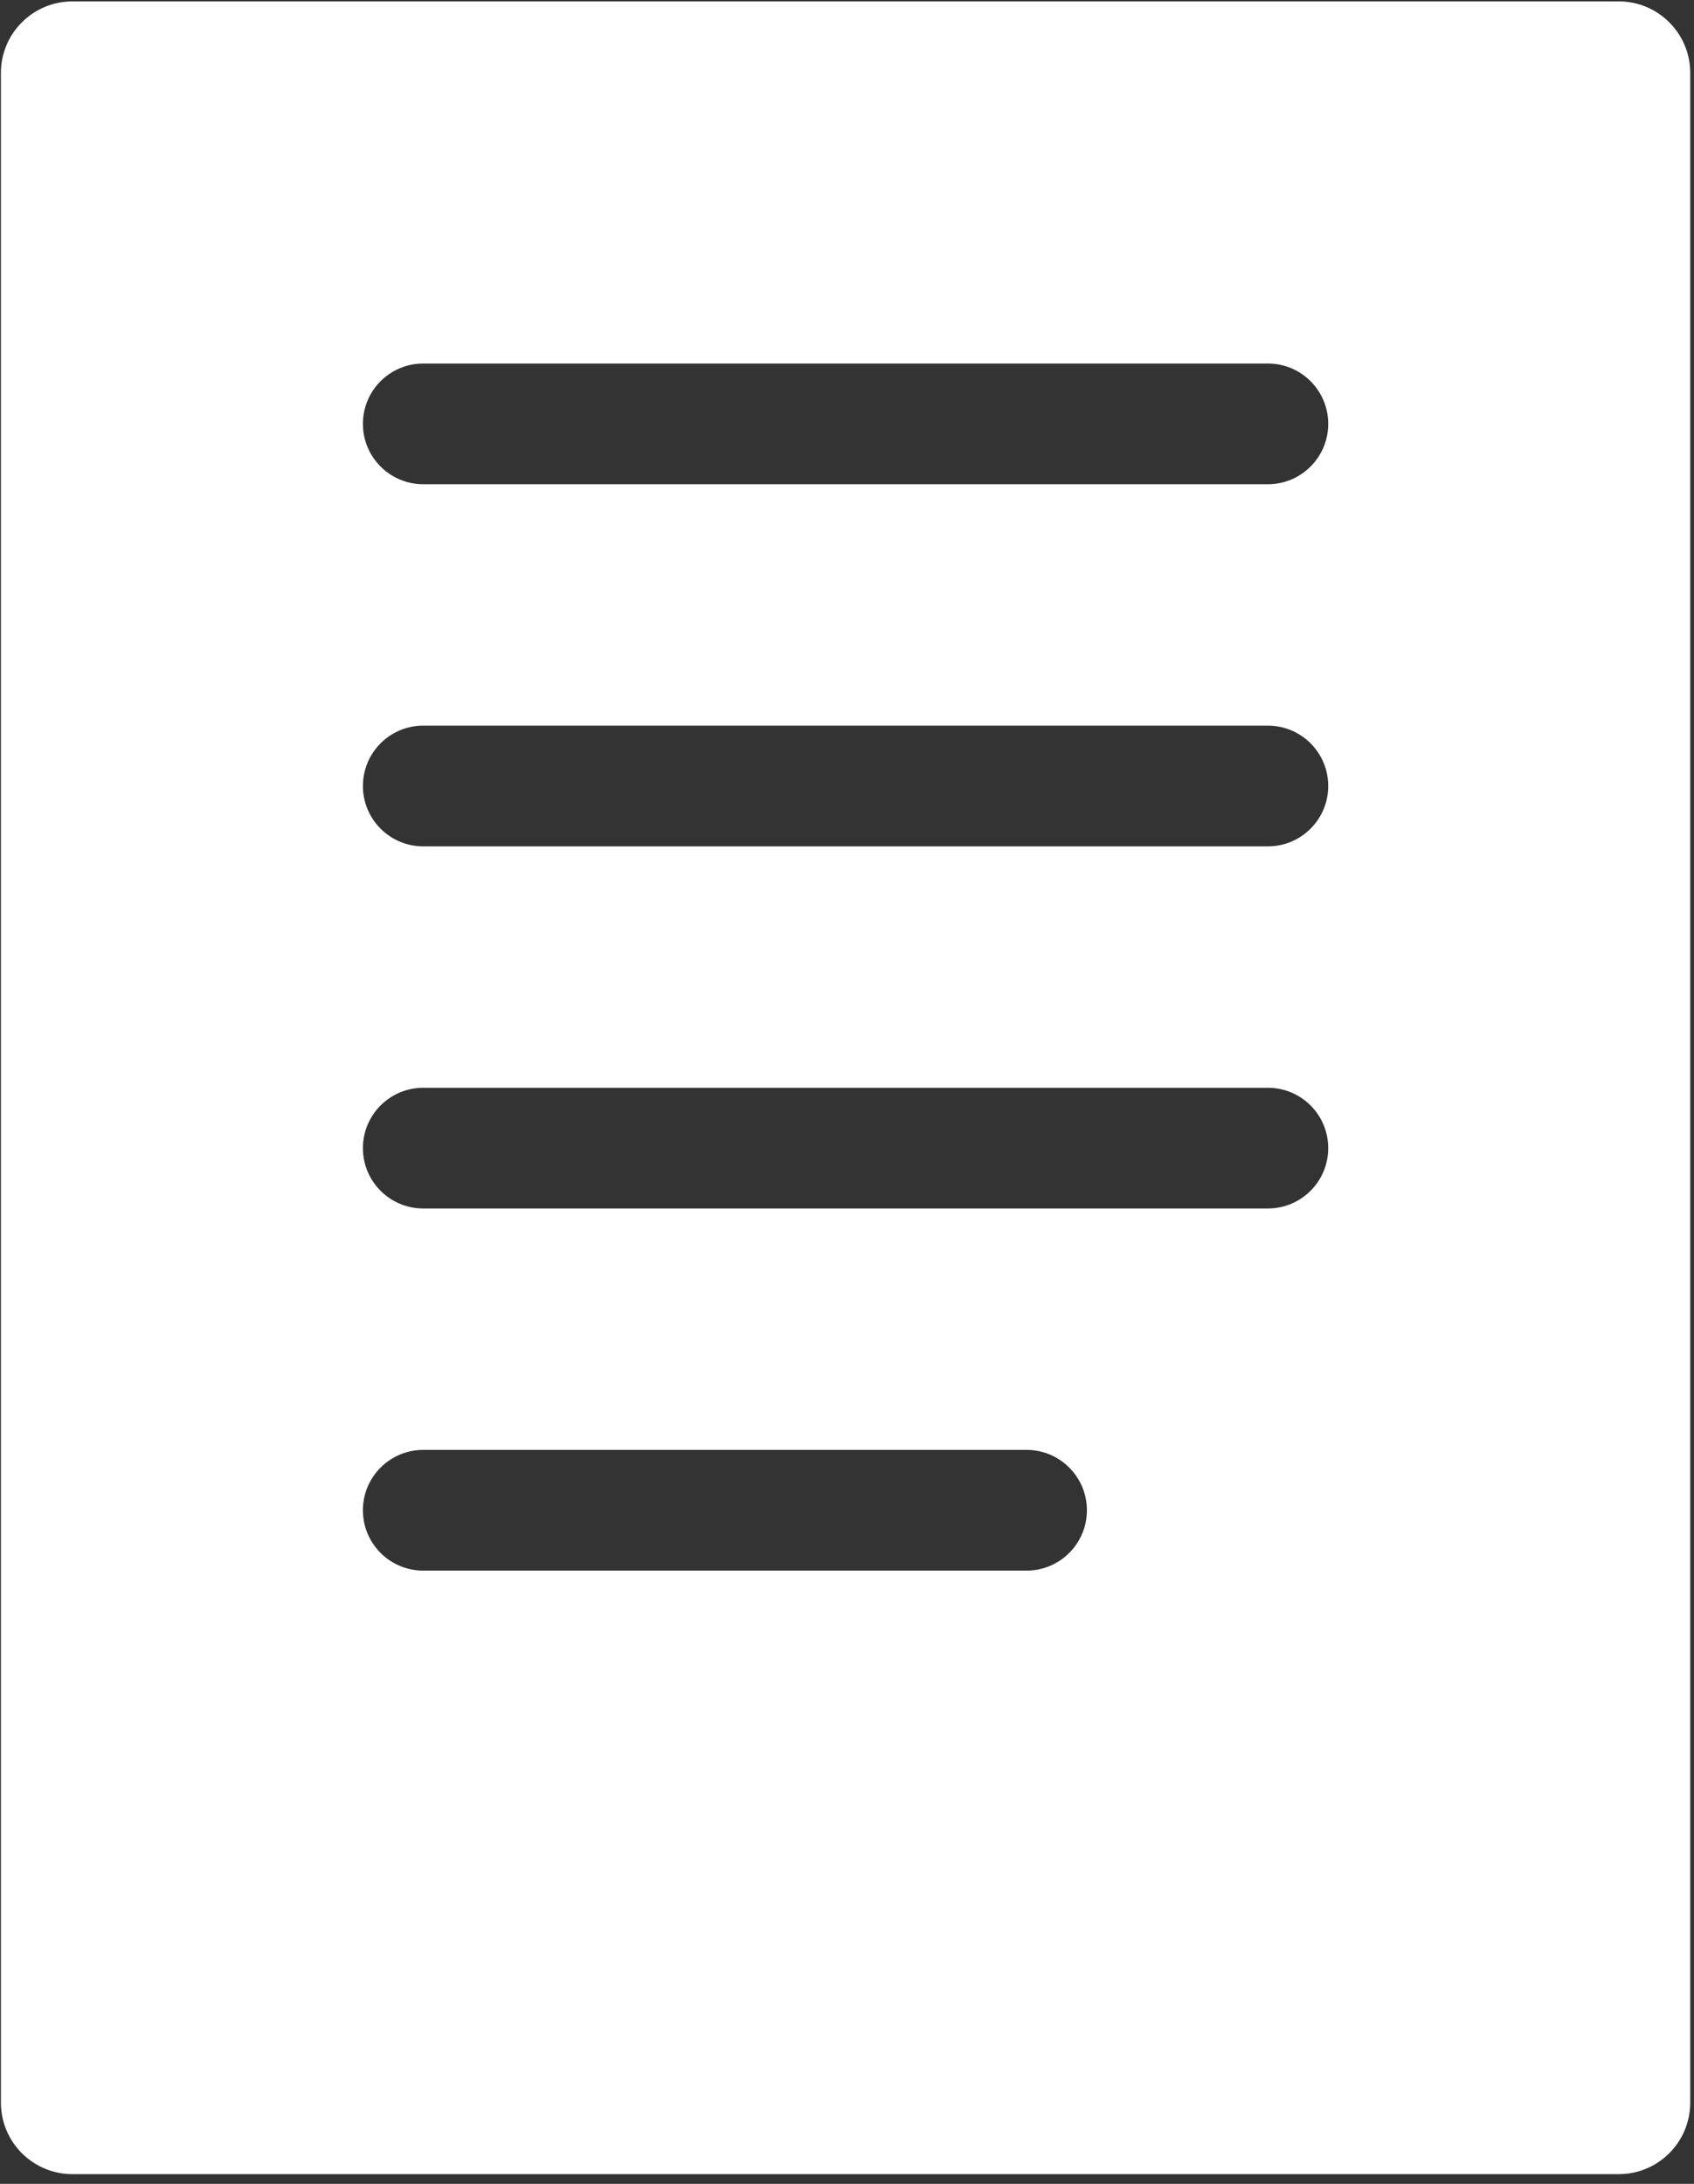 <svg width="142" height="183" viewBox="0 0 142 183" fill="none" xmlns="http://www.w3.org/2000/svg">
<rect x="0" y="0" width="142" height="183" fill="#333333" stroke="none"/>
<path d="M6.07 0.117C2.76 0.117 0.076 2.801 0.076 6.111V176.19C0.076 179.501 2.76 182.184 6.07 182.184H135.69C139 182.184 141.684 179.501 141.684 176.19V6.111C141.684 2.801 139 0.117 135.69 0.117H6.07ZM91.11 126.553C91.11 129.346 88.845 131.61 86.052 131.61H35.478C32.685 131.61 30.421 129.346 30.421 126.553C30.421 123.759 32.685 121.495 35.478 121.495H86.052C88.845 121.495 91.11 123.759 91.11 126.553ZM111.339 96.208C111.339 99.001 109.075 101.265 106.282 101.265H35.478C32.685 101.265 30.421 99.001 30.421 96.208C30.421 93.415 32.685 91.151 35.478 91.151H106.282C109.075 91.151 111.339 93.415 111.339 96.208ZM111.339 65.864C111.339 68.657 109.075 70.921 106.282 70.921H35.478C32.685 70.921 30.421 68.657 30.421 65.864C30.421 63.07 32.685 60.806 35.478 60.806H106.282C109.075 60.806 111.339 63.07 111.339 65.864ZM111.339 35.519C111.339 38.312 109.075 40.577 106.282 40.577H35.478C32.685 40.577 30.421 38.312 30.421 35.519C30.421 32.726 32.685 30.462 35.478 30.462H106.282C109.075 30.462 111.339 32.726 111.339 35.519Z" fill="white"/>
</svg>
